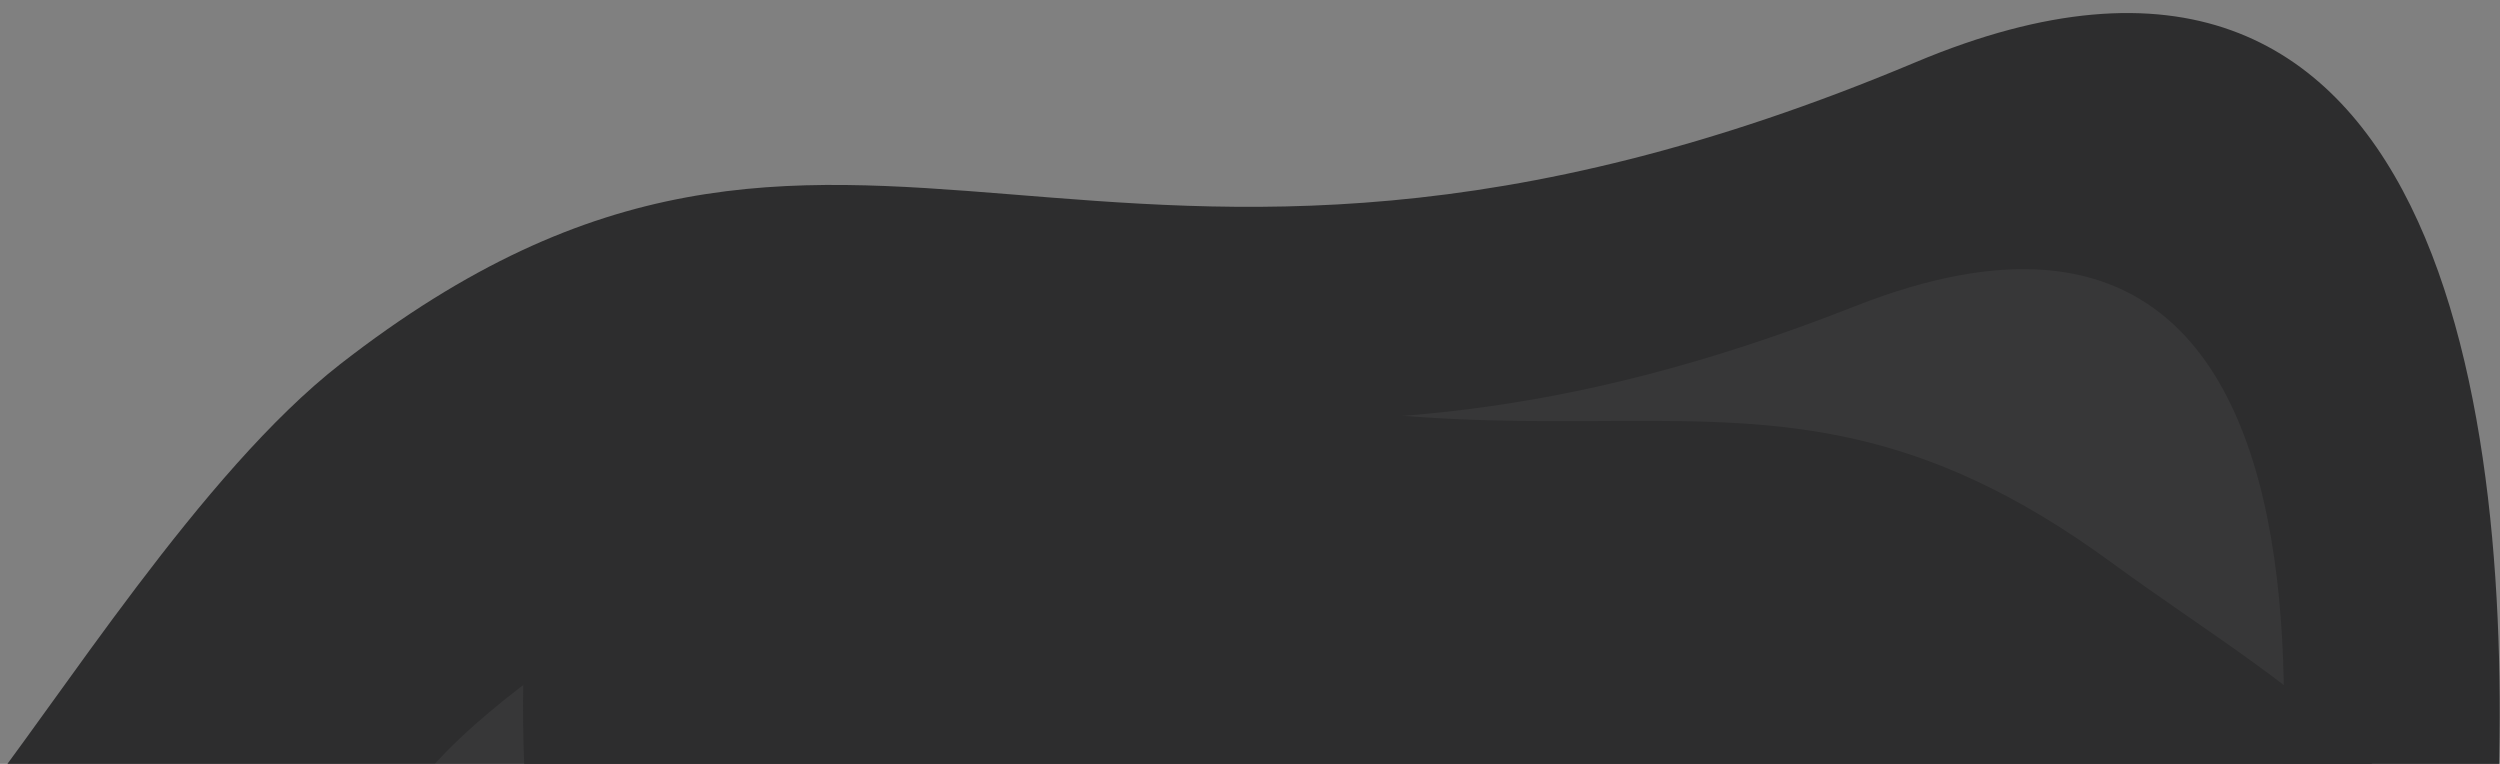 <svg xmlns="http://www.w3.org/2000/svg" xmlns:xlink="http://www.w3.org/1999/xlink" height="517" viewBox="0 0 1692 517" width="1692"><rect x="0" y="0" width="1692" height="517" fill="#808080" stroke="none"/><clipPath id="a" fill="#000000"><path d="m159 5841h1692v517h-1692z" fill="#000000"/></clipPath><linearGradient id="b" gradientUnits="objectBoundingBox" x1=".404" x2=".411" y1="-.343" y2=".819" fill="#000000"><stop offset="0" stop-color="#2d2d2e" fill="#000000"/><stop offset="1" stop-color="#2d2d2e" fill="#000000"/></linearGradient><g clip-path="url(#a)" transform="translate(-159 -5841)"><path d="m-52.41 1302c62.21-79.011 157.84-232.31 251.61-305.49 347.561-270.678 504.052 31.946 1066.283-204.393 356.452-149.838 405.56 239.187 393.783 508.735z" fill="#2d2d2e" transform="translate(190 5091)"/><path d="m-113.148 1297.79c-41.4-185.711 96.459-247.977 228.027-344.267 255.548-186.624 370.256-9.856 783.643-172.8s264.57 517.071 264.57 517.071z" fill="#fff" opacity=".05" transform="translate(515.633 5267.644)"/><path d="m1181.684 1297.789c41.4-185.71-96.459-247.977-228.027-344.266-255.548-186.623-370.257-9.856-783.643-172.804s-264.57 517.07-264.57 517.07z" fill="url(#b)" transform="translate(633.633 5267.644)"/></g></svg>